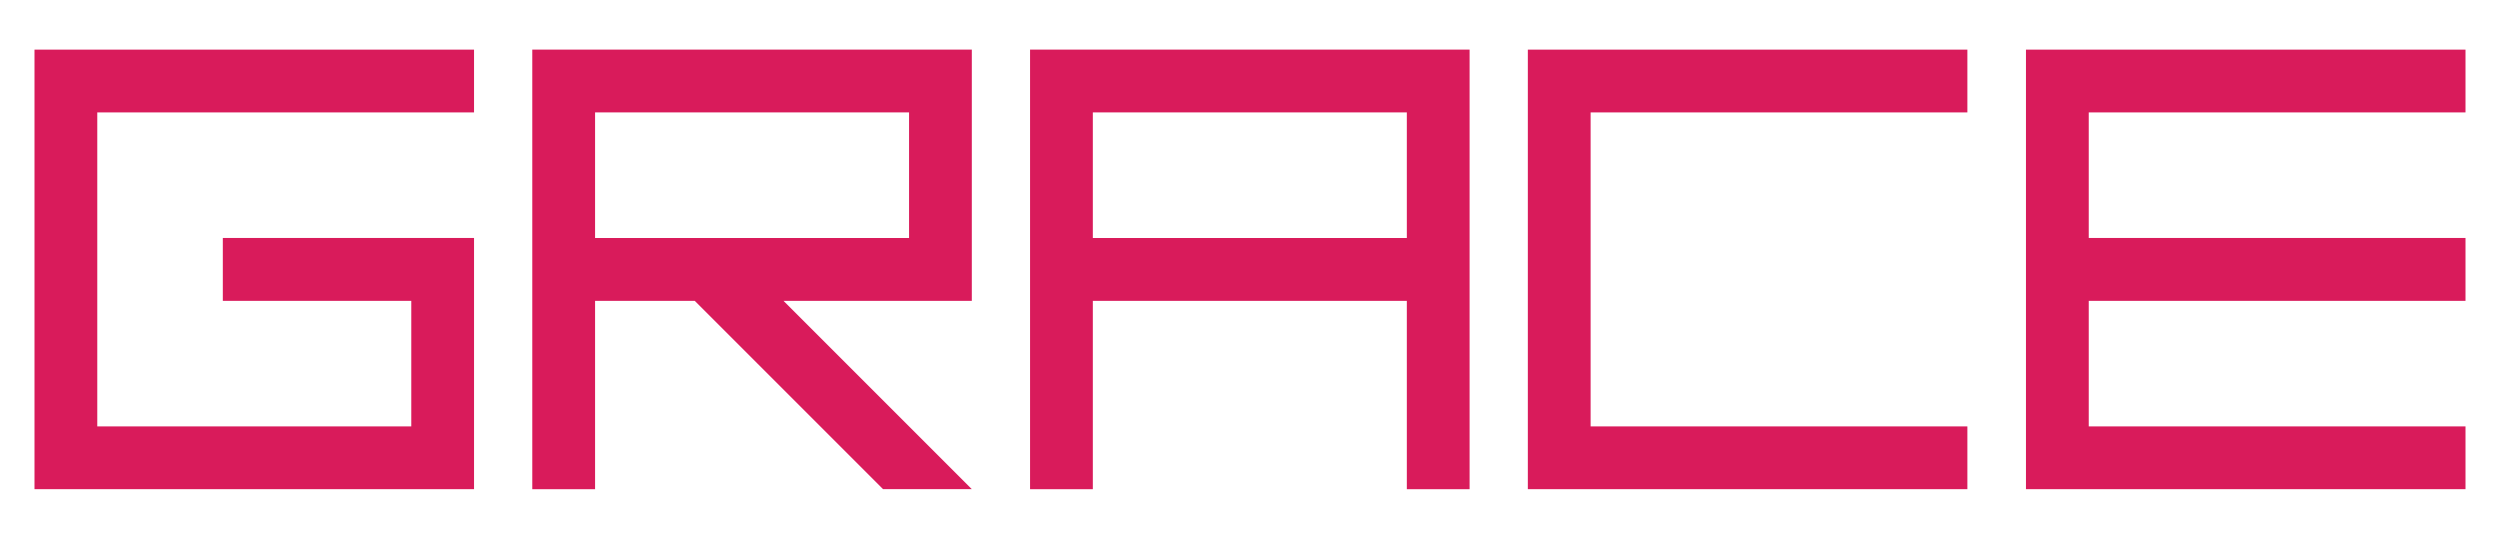 <?xml version="1.0" encoding="utf-8"?>
<!-- Generator: Adobe Illustrator 16.0.0, SVG Export Plug-In . SVG Version: 6.00 Build 0)  -->
<svg version="1.2" baseProfile="tiny" id="Layer_1" xmlns="http://www.w3.org/2000/svg" xmlns:xlink="http://www.w3.org/1999/xlink"
	 x="0px" y="0px" width="580px" height="125px" viewBox="0 0 580 125" xml:space="preserve">
<g>
	<polygon fill="#d91b5b" points="80.85,11.514 66.285,11.514 51.694,11.514 37.13,11.514 22.568,11.514 8.003,11.514 8.003,26.079 
		8.003,40.644 8.003,55.208 8.003,69.799 8.003,84.36 8.003,98.925 8.003,113.487 22.568,113.487 37.13,113.487 51.694,113.487 
		66.285,113.487 80.85,113.487 95.418,113.487 109.977,113.487 109.977,98.925 109.977,84.36 109.977,69.799 109.977,55.208 
		95.418,55.208 80.85,55.208 66.285,55.208 51.694,55.208 51.694,69.799 66.285,69.799 80.85,69.799 95.418,69.799 95.418,84.36 
		95.418,98.925 80.85,98.925 66.285,98.925 51.694,98.925 37.13,98.925 22.568,98.925 22.568,84.36 22.568,69.799 22.568,55.208 
		22.568,40.644 22.568,26.079 37.13,26.079 51.694,26.079 66.285,26.079 80.85,26.079 95.418,26.079 109.977,26.079 109.977,11.514 
		95.418,11.514 	"/>
	<path fill="#d91b5b" d="M196.335,11.514h-14.564H167.18h-14.564h-14.559h-14.568v14.565v14.565v14.565v14.59V84.36v14.565v14.562
		h14.568V98.925V84.36V69.799h14.559h8.563l43.686,43.686h20.598l-43.686-43.686h14.56H210.9h14.562v-14.59V40.644V26.079V11.514
		H210.9H196.335z M210.9,40.644v14.565h-14.565h-14.564H167.18h-14.564h-14.559V40.644V26.079h14.559h14.564h14.591h14.564H210.9
		V40.644z"/>
	<path fill="#d91b5b" d="M311.82,11.514h-14.562h-14.591H268.1h-14.562h-14.564v14.565v14.565v14.565v14.59V84.36v14.565v14.562
		h14.564V98.925V84.36V69.799H268.1h14.568h14.591h14.562h14.564V84.36v14.565v14.562h14.562V98.925V84.36V69.799v-14.59V40.644
		V26.079V11.514h-14.562H311.82z M326.385,40.644v14.565H311.82h-14.562h-14.591H268.1h-14.562V40.644V26.079H268.1h14.568h14.591
		h14.562h14.564V40.644z"/>
	<polygon fill="#d91b5b" points="427.306,11.514 412.74,11.514 398.15,11.514 383.585,11.514 369.023,11.514 354.459,11.514 
		354.459,26.079 354.459,40.644 354.459,55.208 354.459,69.799 354.459,84.36 354.459,98.925 354.459,113.487 369.023,113.487 
		383.585,113.487 398.15,113.487 412.74,113.487 427.306,113.487 441.87,113.487 456.432,113.487 456.432,98.925 441.87,98.925 
		427.306,98.925 412.74,98.925 398.15,98.925 383.585,98.925 369.023,98.925 369.023,84.36 369.023,69.799 369.023,55.208 
		369.023,40.644 369.023,26.079 383.585,26.079 398.15,26.079 412.74,26.079 427.306,26.079 441.87,26.079 456.432,26.079 
		456.432,11.514 441.87,11.514 	"/>
	<polygon fill="#d91b5b" points="484.589,26.079 499.15,26.079 513.716,26.079 528.31,26.079 542.871,26.079 557.436,26.079 
		571.997,26.079 571.997,11.514 557.436,11.514 542.871,11.514 528.31,11.514 513.716,11.514 499.15,11.514 484.589,11.514 
		470.024,11.514 470.024,26.079 470.024,40.644 470.024,55.208 470.024,69.799 470.024,84.36 470.024,98.925 470.024,113.487 
		484.589,113.487 499.15,113.487 513.716,113.487 528.31,113.487 542.871,113.487 557.436,113.487 571.997,113.487 571.997,98.925 
		557.436,98.925 542.871,98.925 528.31,98.925 513.716,98.925 499.15,98.925 484.589,98.925 484.589,84.36 484.589,69.799 
		499.15,69.799 513.716,69.799 528.31,69.799 542.871,69.799 557.436,69.799 571.997,69.799 571.997,55.208 557.436,55.208 
		542.871,55.208 528.31,55.208 513.716,55.208 499.15,55.208 484.589,55.208 484.589,40.644 	"/>
</g>
</svg>

